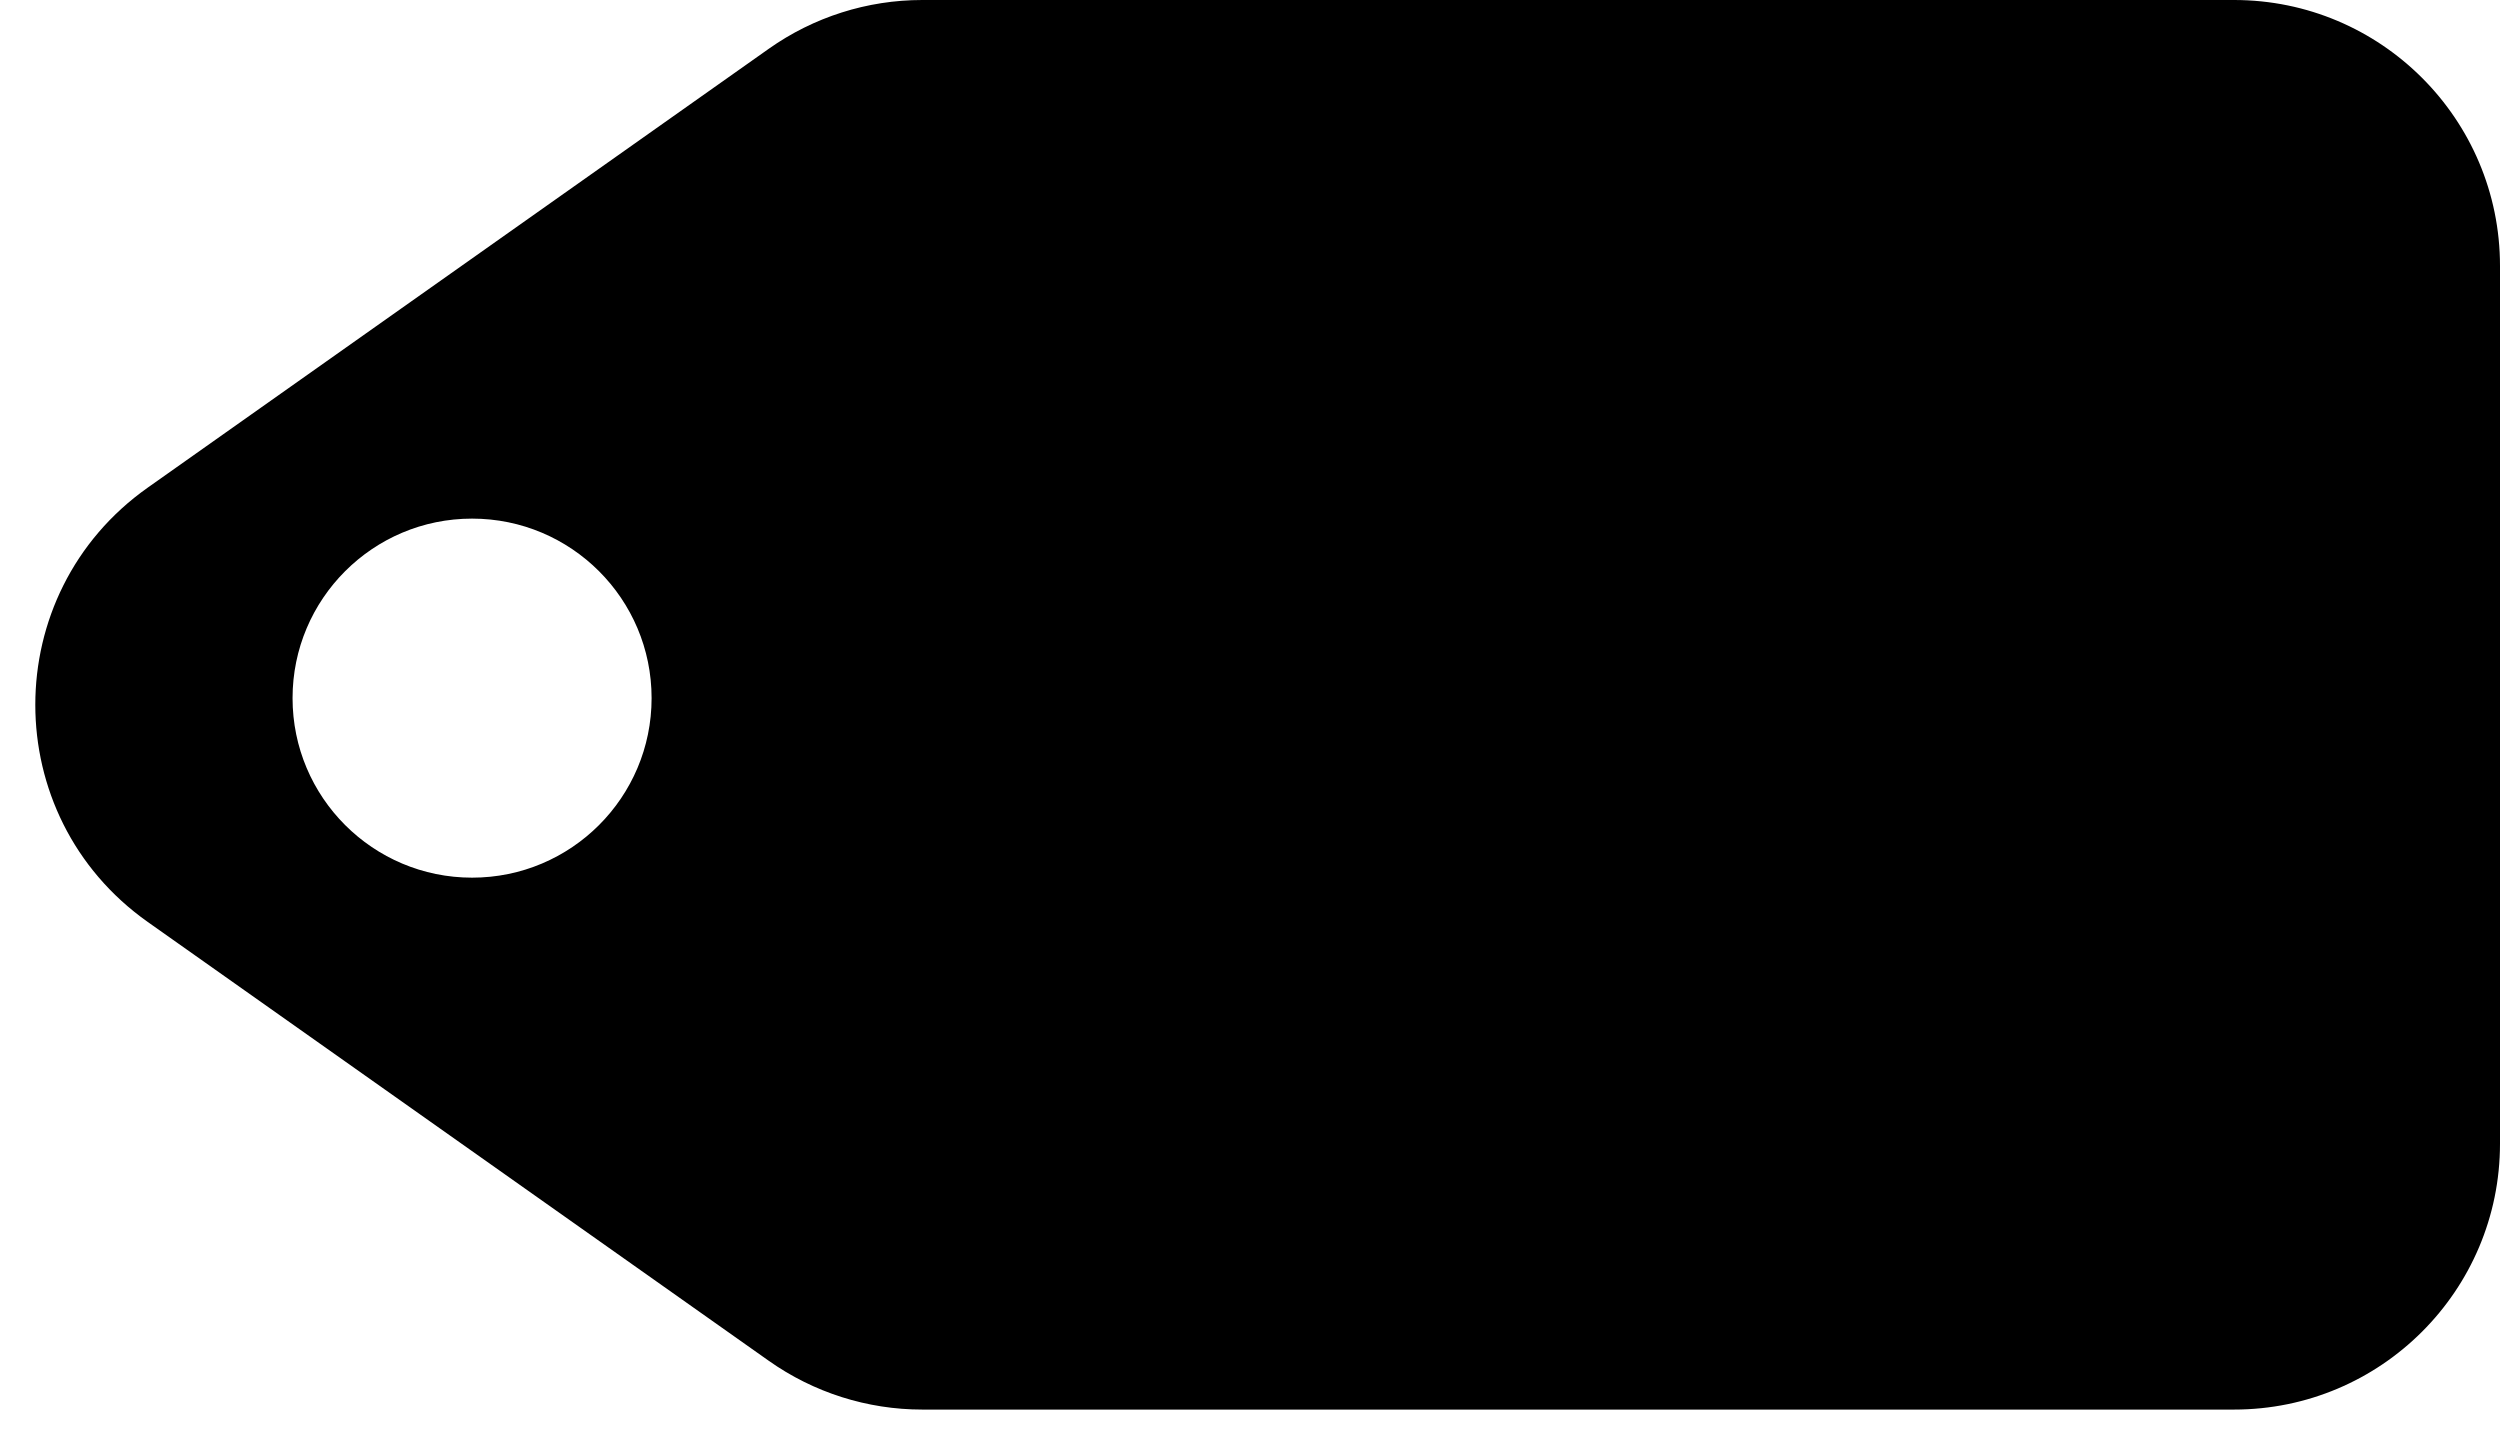 <svg width="47" height="27" viewBox="0 0 47 27" fill="none" xmlns="http://www.w3.org/2000/svg">
<path fill-rule="evenodd" clip-rule="evenodd" d="M2.778 17.333C-0.041 15.341 -0.041 11.159 2.778 9.167L14.453 0.917C15.297 0.32 16.305 0 17.338 0H42C44.761 0 47 2.239 47 5V21.5C47 24.261 44.761 26.5 42 26.5H17.338C16.305 26.5 15.297 26.18 14.453 25.583L2.778 17.333ZM8.875 16.5C10.739 16.5 12.25 14.989 12.25 13.125C12.25 11.261 10.739 9.75 8.875 9.75C7.011 9.75 5.5 11.261 5.5 13.125C5.5 14.989 7.011 16.5 8.875 16.5Z" fill="black"/>
</svg>
